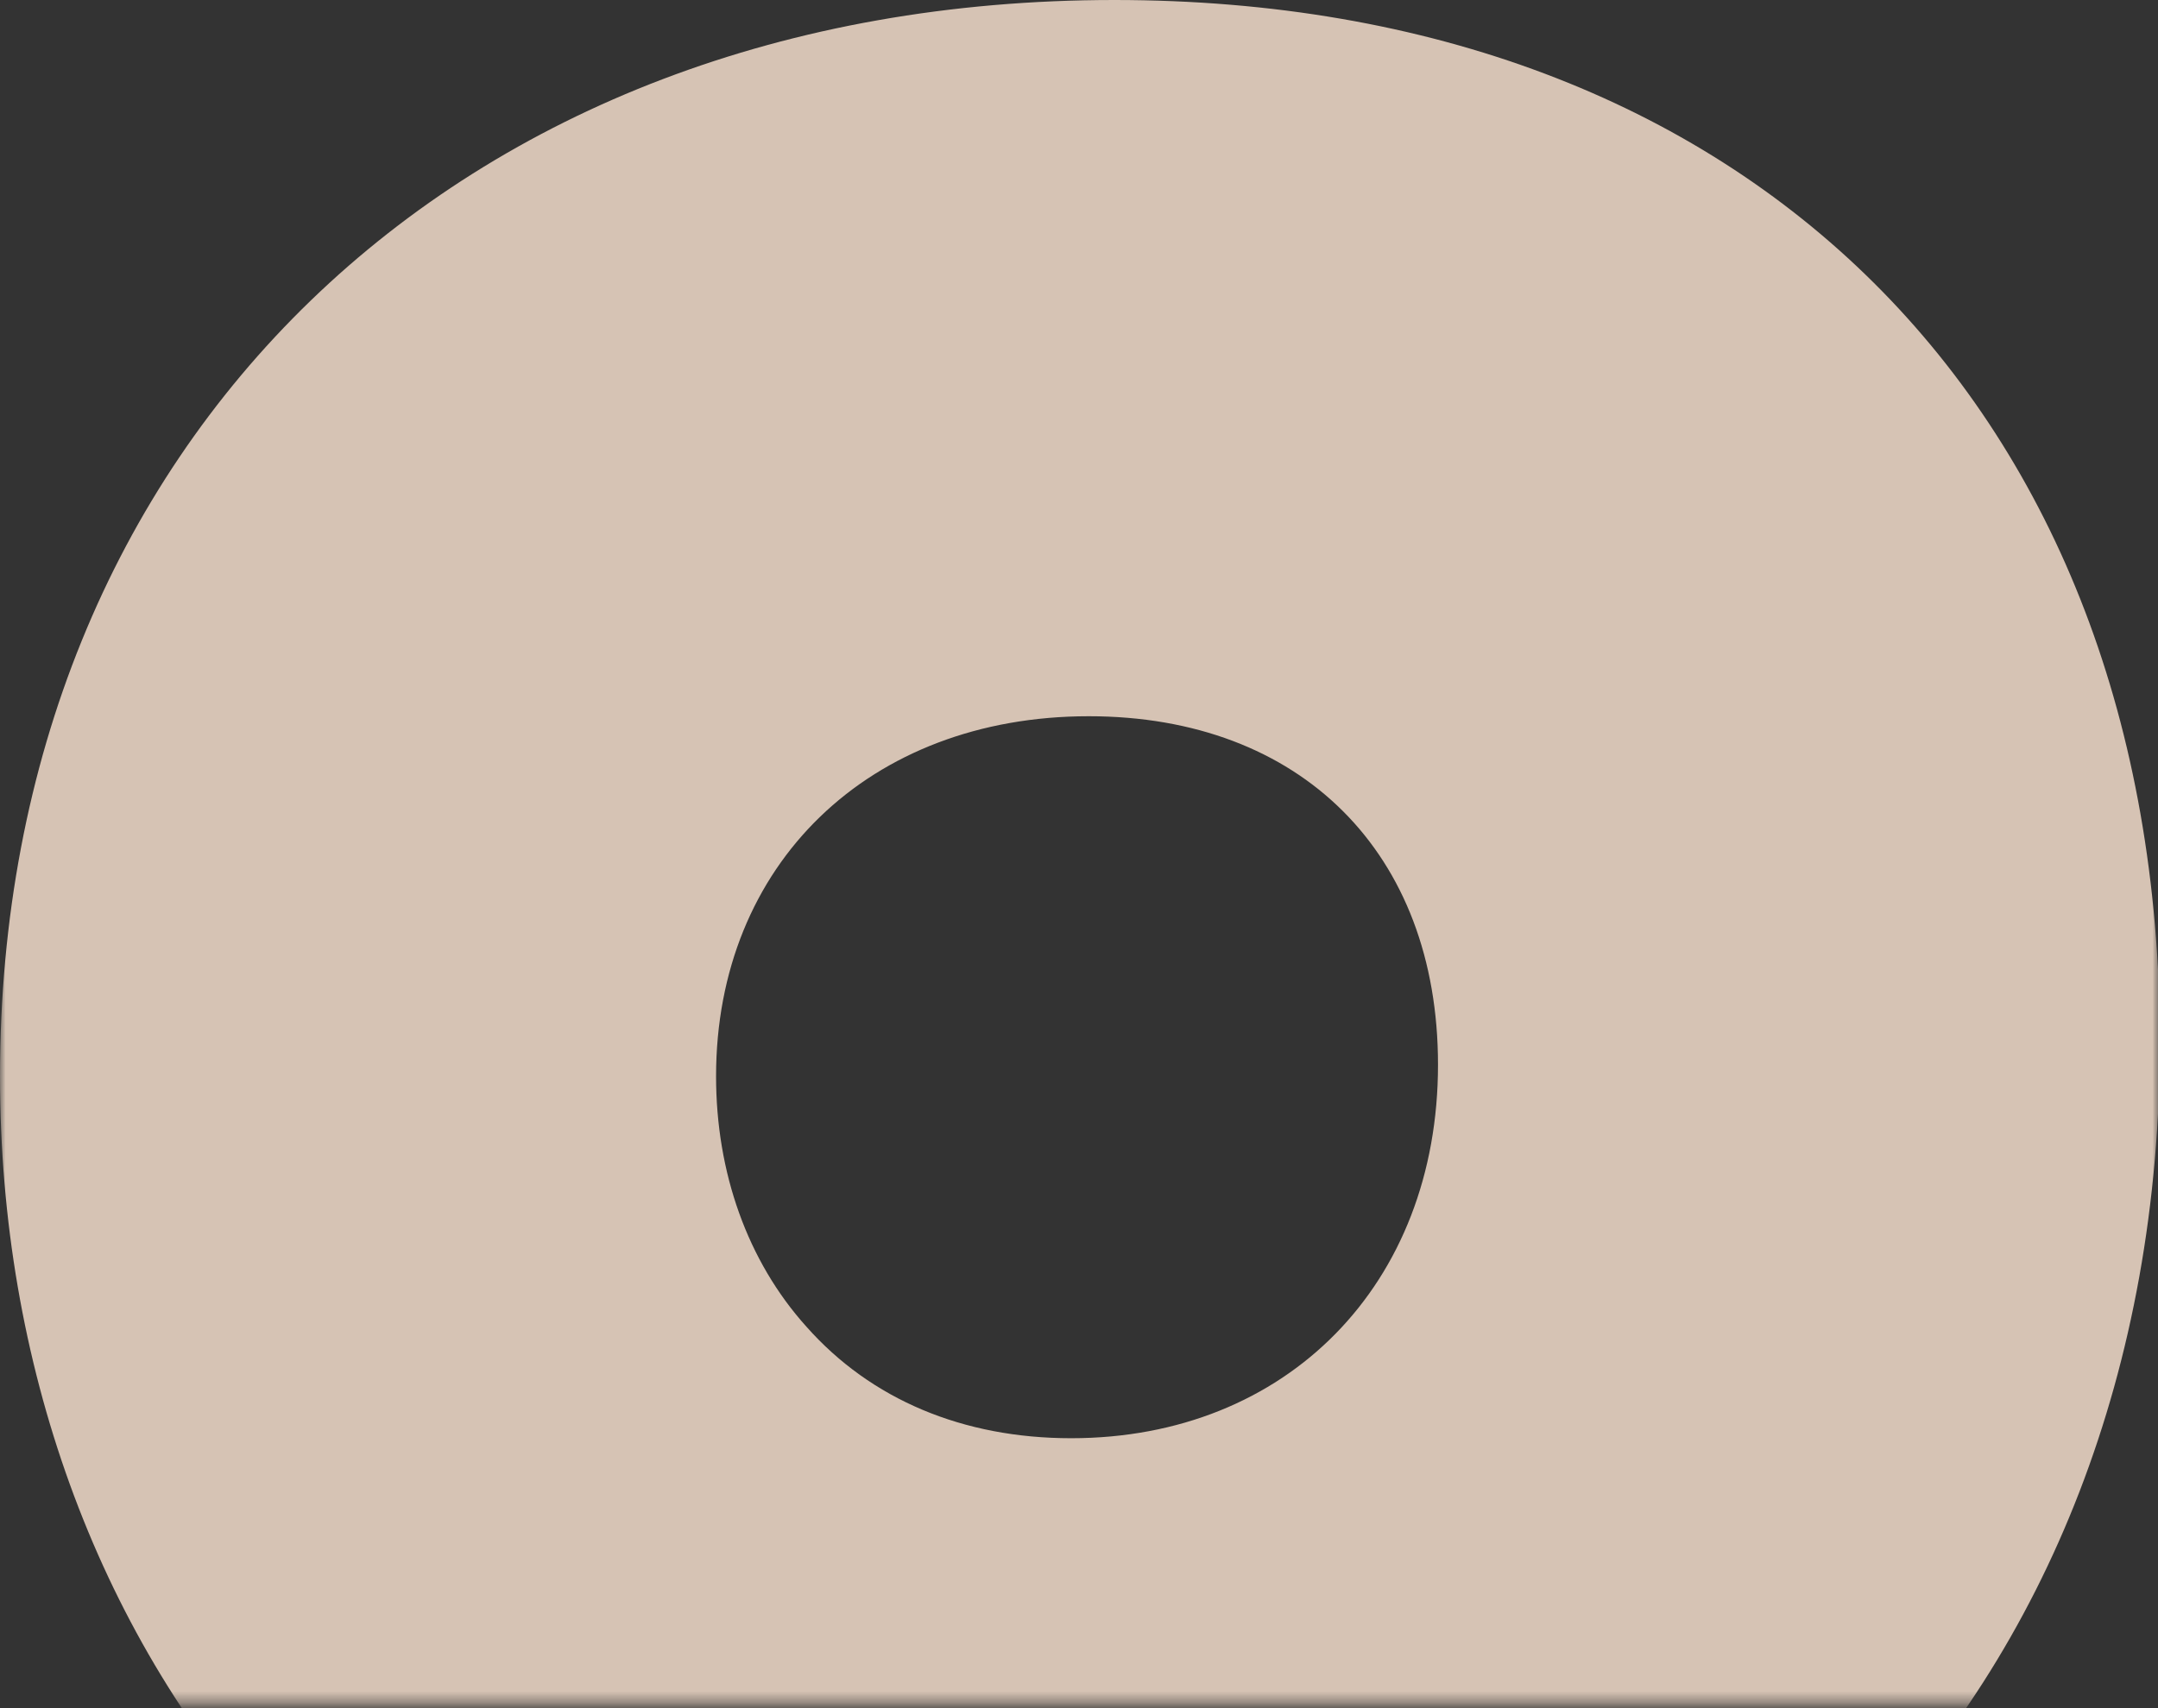 <svg width="192" height="152" viewBox="0 0 192 152" fill="none" xmlns="http://www.w3.org/2000/svg">
<rect x="0" y="0" width="192" height="152" fill="#333333" stroke="none"/>
<g opacity="0.8">
<mask id="mask0_1_11823" style="mask-type:luminance" maskUnits="userSpaceOnUse" x="0" y="-41" width="192" height="193">
<path d="M191.999 -40.107H0V151.608H191.999V-40.107Z" fill="white"/>
</mask>
<g mask="url(#mask0_1_11823)">
<path d="M99.141 0C40.669 0 0 39.405 0 95.772C0 121.3 8.552 144.943 24.087 162.247C41.542 181.607 65.803 191.887 94.603 191.887C152.029 191.887 192.173 151.111 192.173 92.516C191.999 36.321 155.519 0 99.141 0ZM95.301 127.981C85.701 127.981 77.498 124.555 71.738 118.044C66.501 112.22 63.709 104.338 63.709 95.772C63.709 76.926 77.323 63.734 96.872 63.734C115.723 63.734 127.941 75.898 127.941 94.744C127.941 114.275 114.501 127.981 95.301 127.981Z" fill="#FFE7D4"/>
</g>
</g>
</svg>
